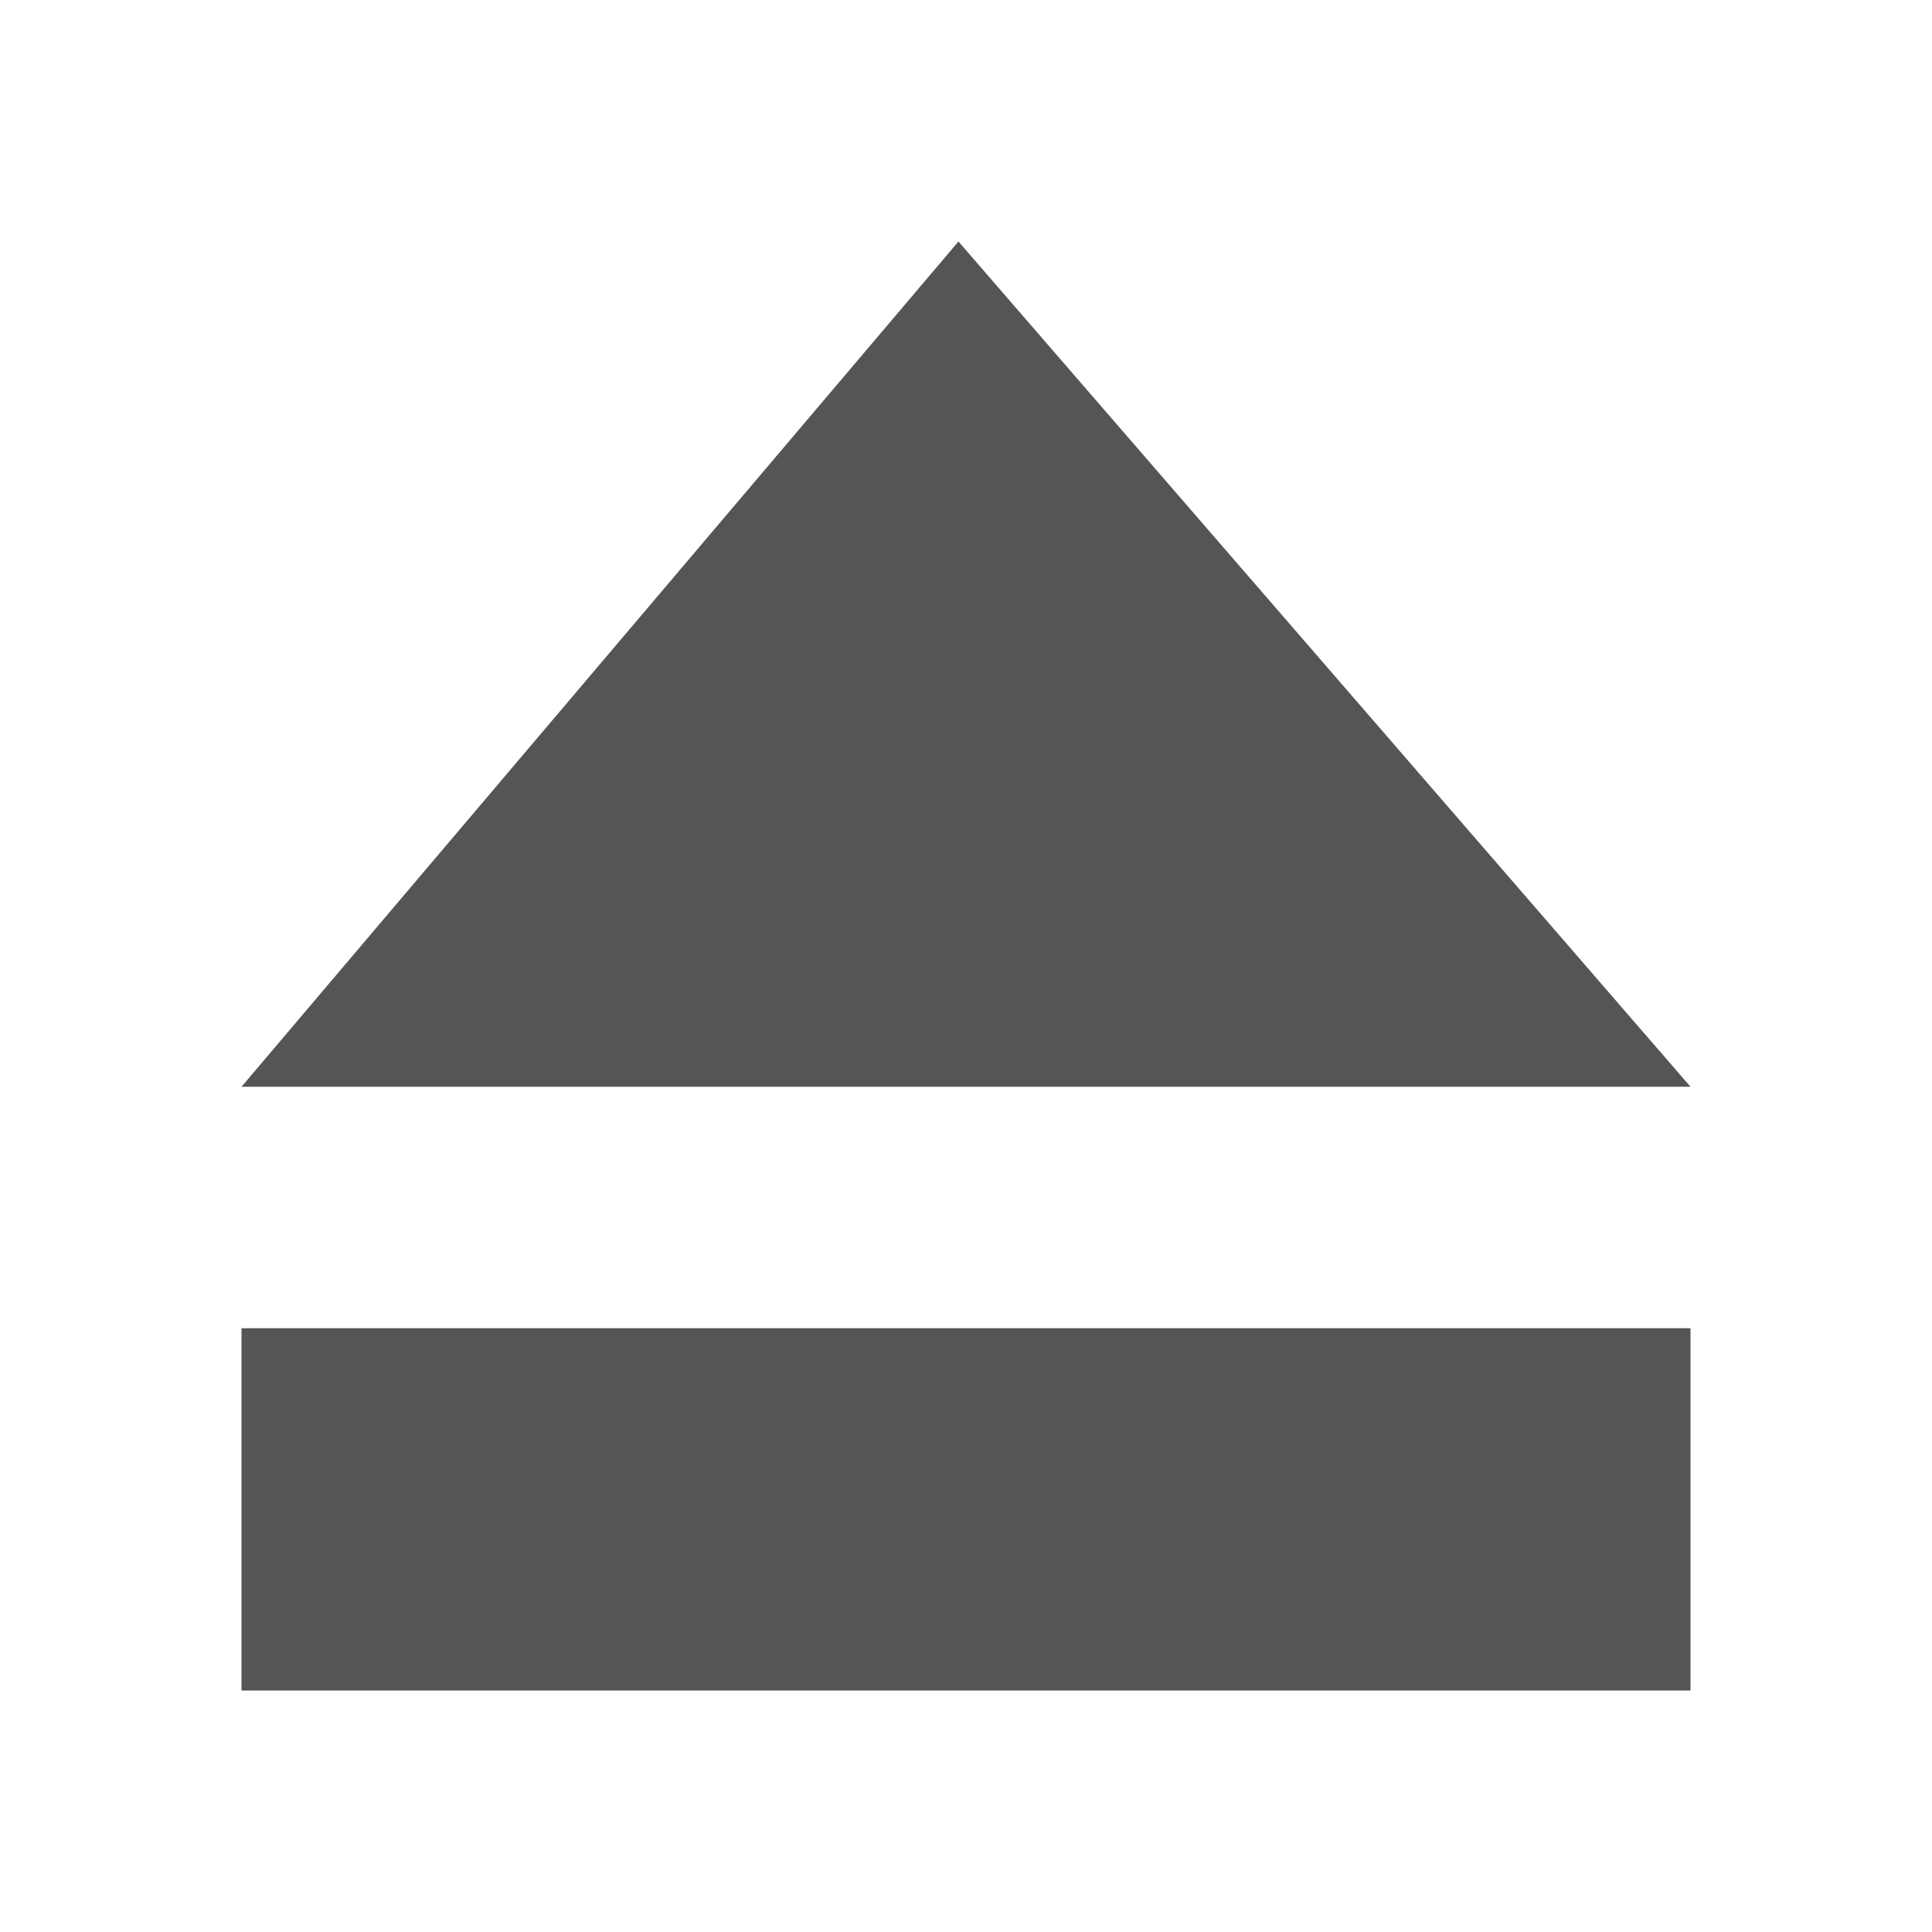 <?xml version="1.0" encoding="UTF-8" standalone="no"?>
<!-- Created with Inkscape (http://www.inkscape.org/) -->
<svg height="32" id="svg7384" inkscape:version="0.91 r13725" sodipodi:docname="notification-device-eject.svg" style="enable-background:new" version="1.1" width="32" xmlns="http://www.w3.org/2000/svg" xmlns:cc="http://creativecommons.org/ns#" xmlns:dc="http://purl.org/dc/elements/1.1/" xmlns:inkscape="http://www.inkscape.org/namespaces/inkscape" xmlns:rdf="http://www.w3.org/1999/02/22-rdf-syntax-ns#" xmlns:sodipodi="http://sodipodi.sourceforge.net/DTD/sodipodi-0.dtd" xmlns:svg="http://www.w3.org/2000/svg">
 <defs id="defs10">
  <style id="current-color-scheme" type="text/css">
   .ColorScheme-Text { color:#555555; }
  </style>
 </defs>
 <sodipodi:namedview bordercolor="#666666" borderopacity="1" gridtolerance="10" guidetolerance="10" id="namedview8" inkscape:current-layer="svg7384" inkscape:cx="-17.491525" inkscape:cy="24" inkscape:pageopacity="0" inkscape:pageshadow="2" inkscape:window-height="849" inkscape:window-maximized="1" inkscape:window-width="1600" inkscape:window-x="0" inkscape:window-y="0" inkscape:zoom="4.9166667" objecttolerance="10" pagecolor="#989898" showgrid="false">
 </sodipodi:namedview>
 <title id="title8473">
  Paper Symbolic Icon Theme
 </title>
 <path class="ColorScheme-Text" d="M 15.875,4 4,18 28,18 15.875,4 Z M 4,22 l 0,6 24,0 0,-6 -24,0 z" id="rect4595" inkscape:connector-curvature="0" style="fill:currentColor">
 </path>
</svg>
